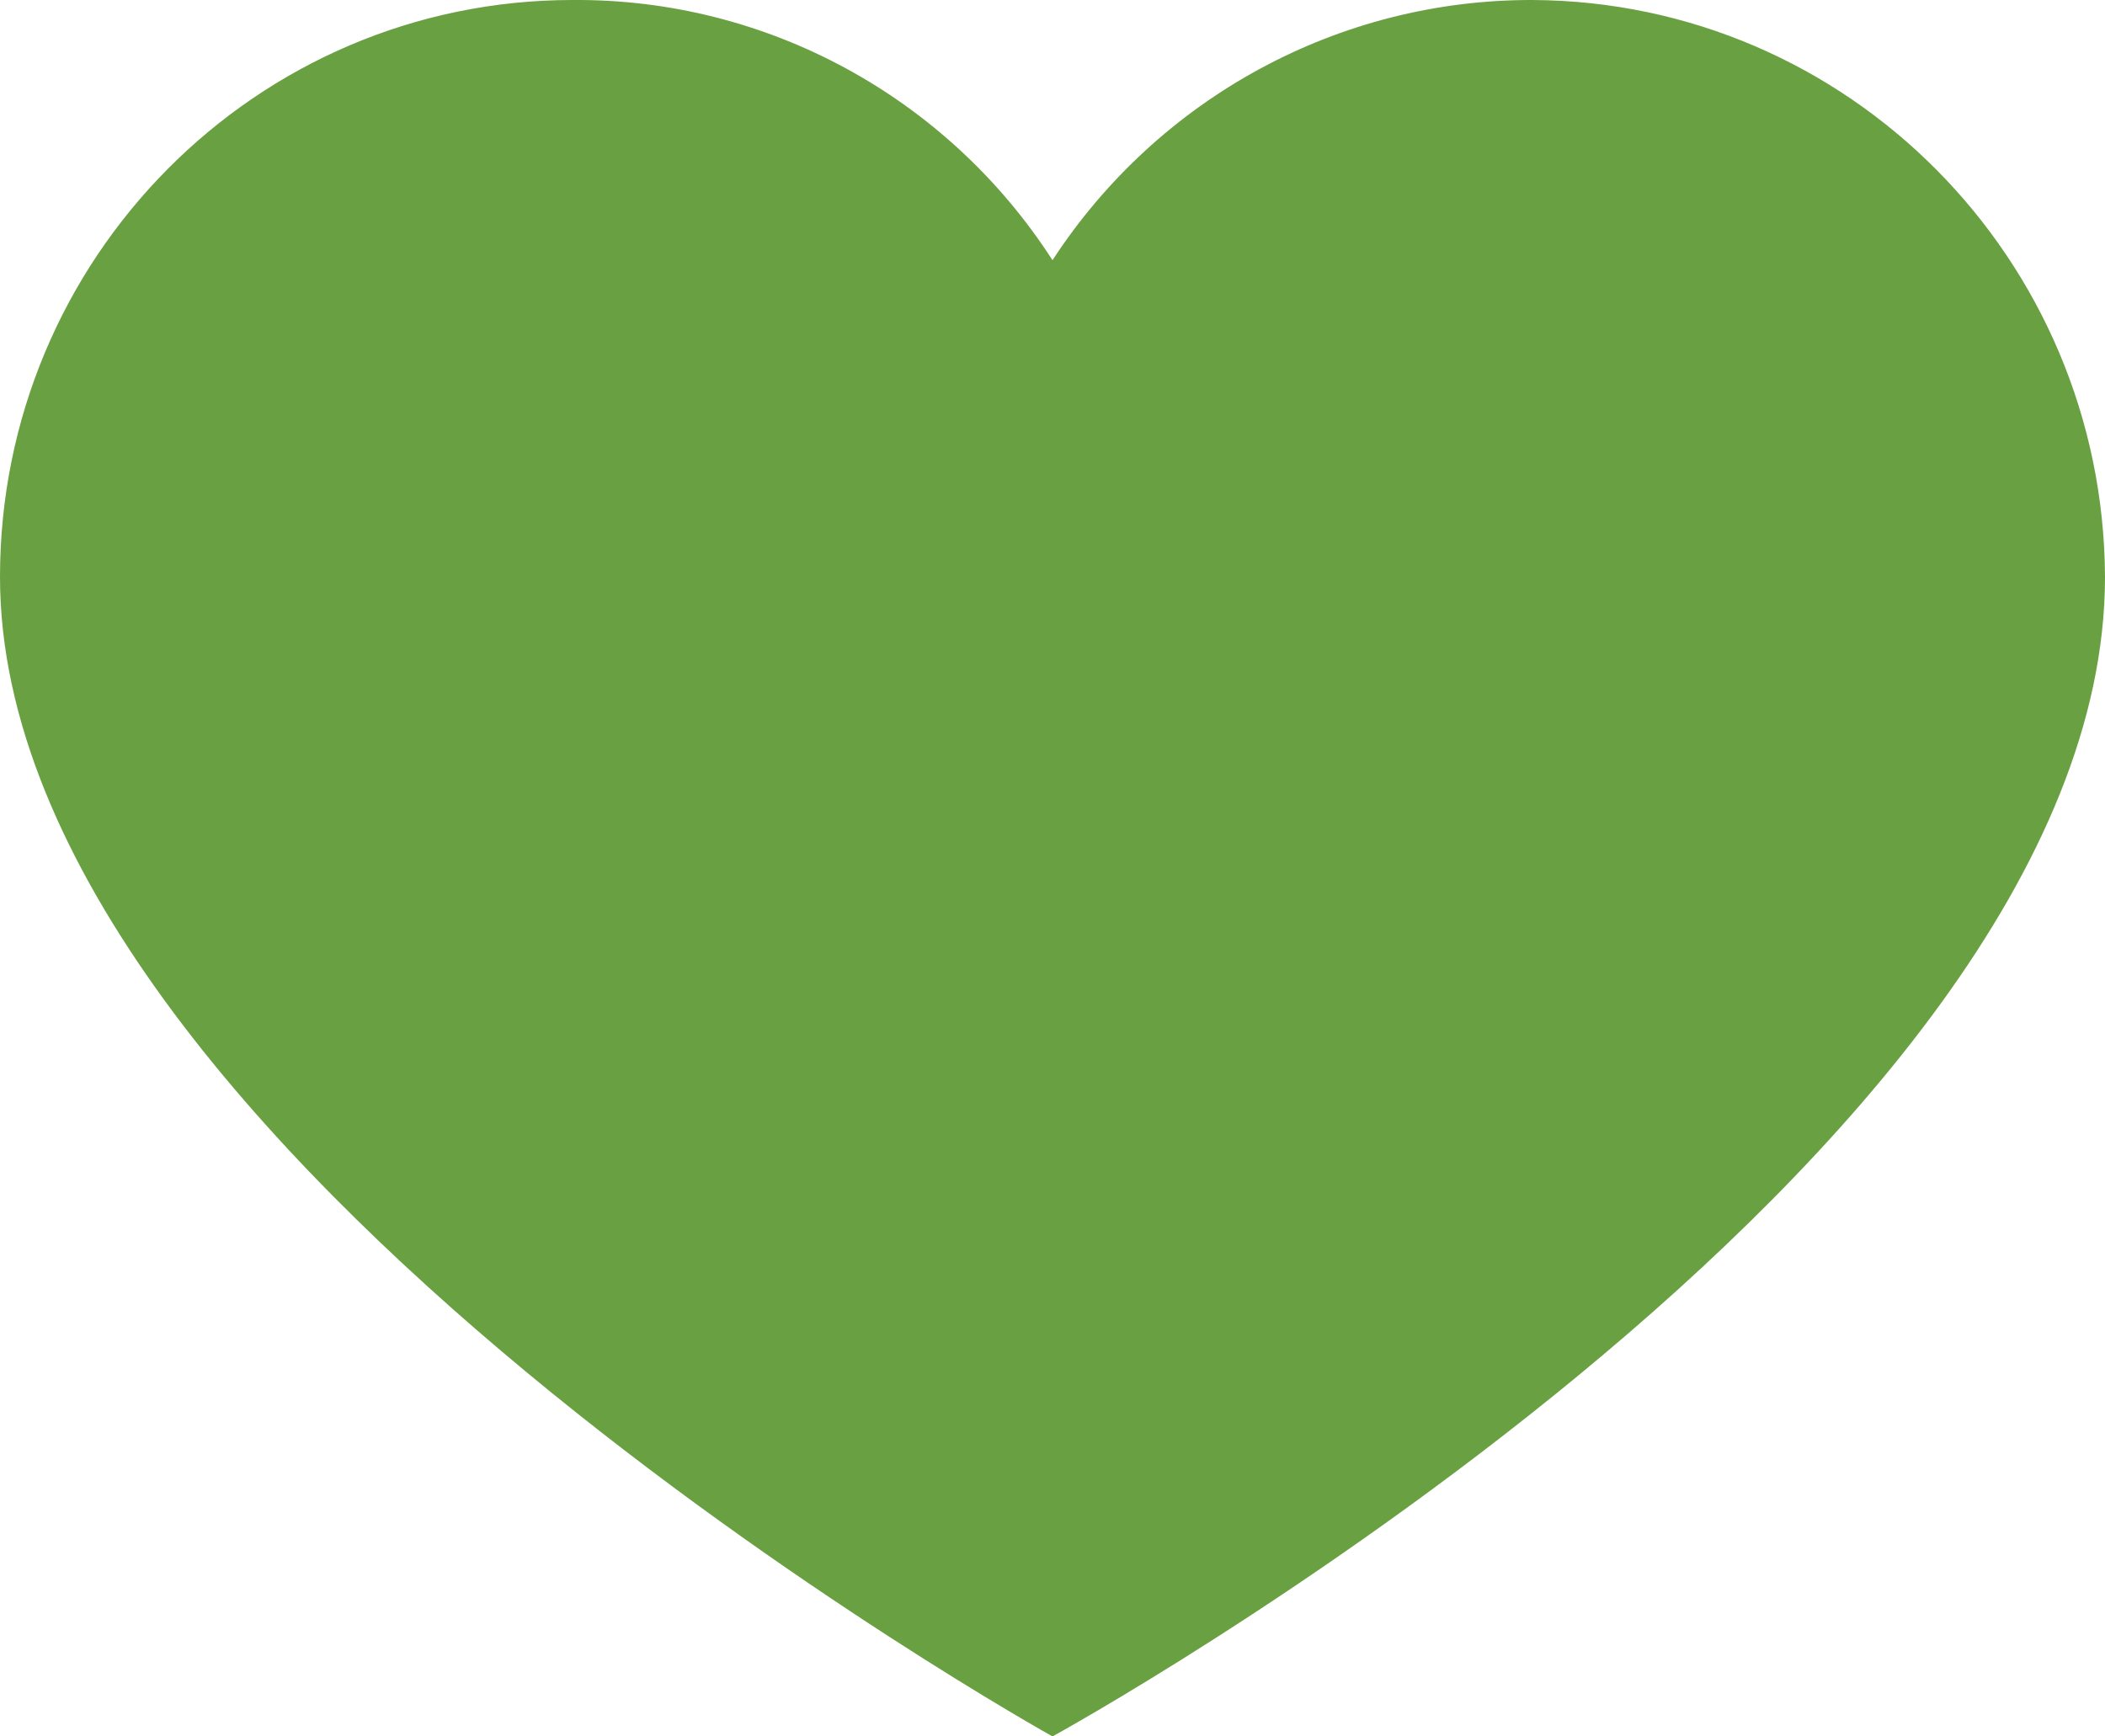 <svg width="40" height="33" viewBox="0 0 40 33" fill="none" xmlns="http://www.w3.org/2000/svg">
<path d="M29.12 0C35.117 0.03 39.971 4.921 40 10.964C40 22.036 20 33 20 33C20 33 0 21.875 0 10.964C0 4.909 4.871 0 10.88 0C14.558 -0.029 17.997 1.836 20 4.945C22.017 1.851 25.447 -0.009 29.12 0Z" fill="#69A042"/>
</svg>
